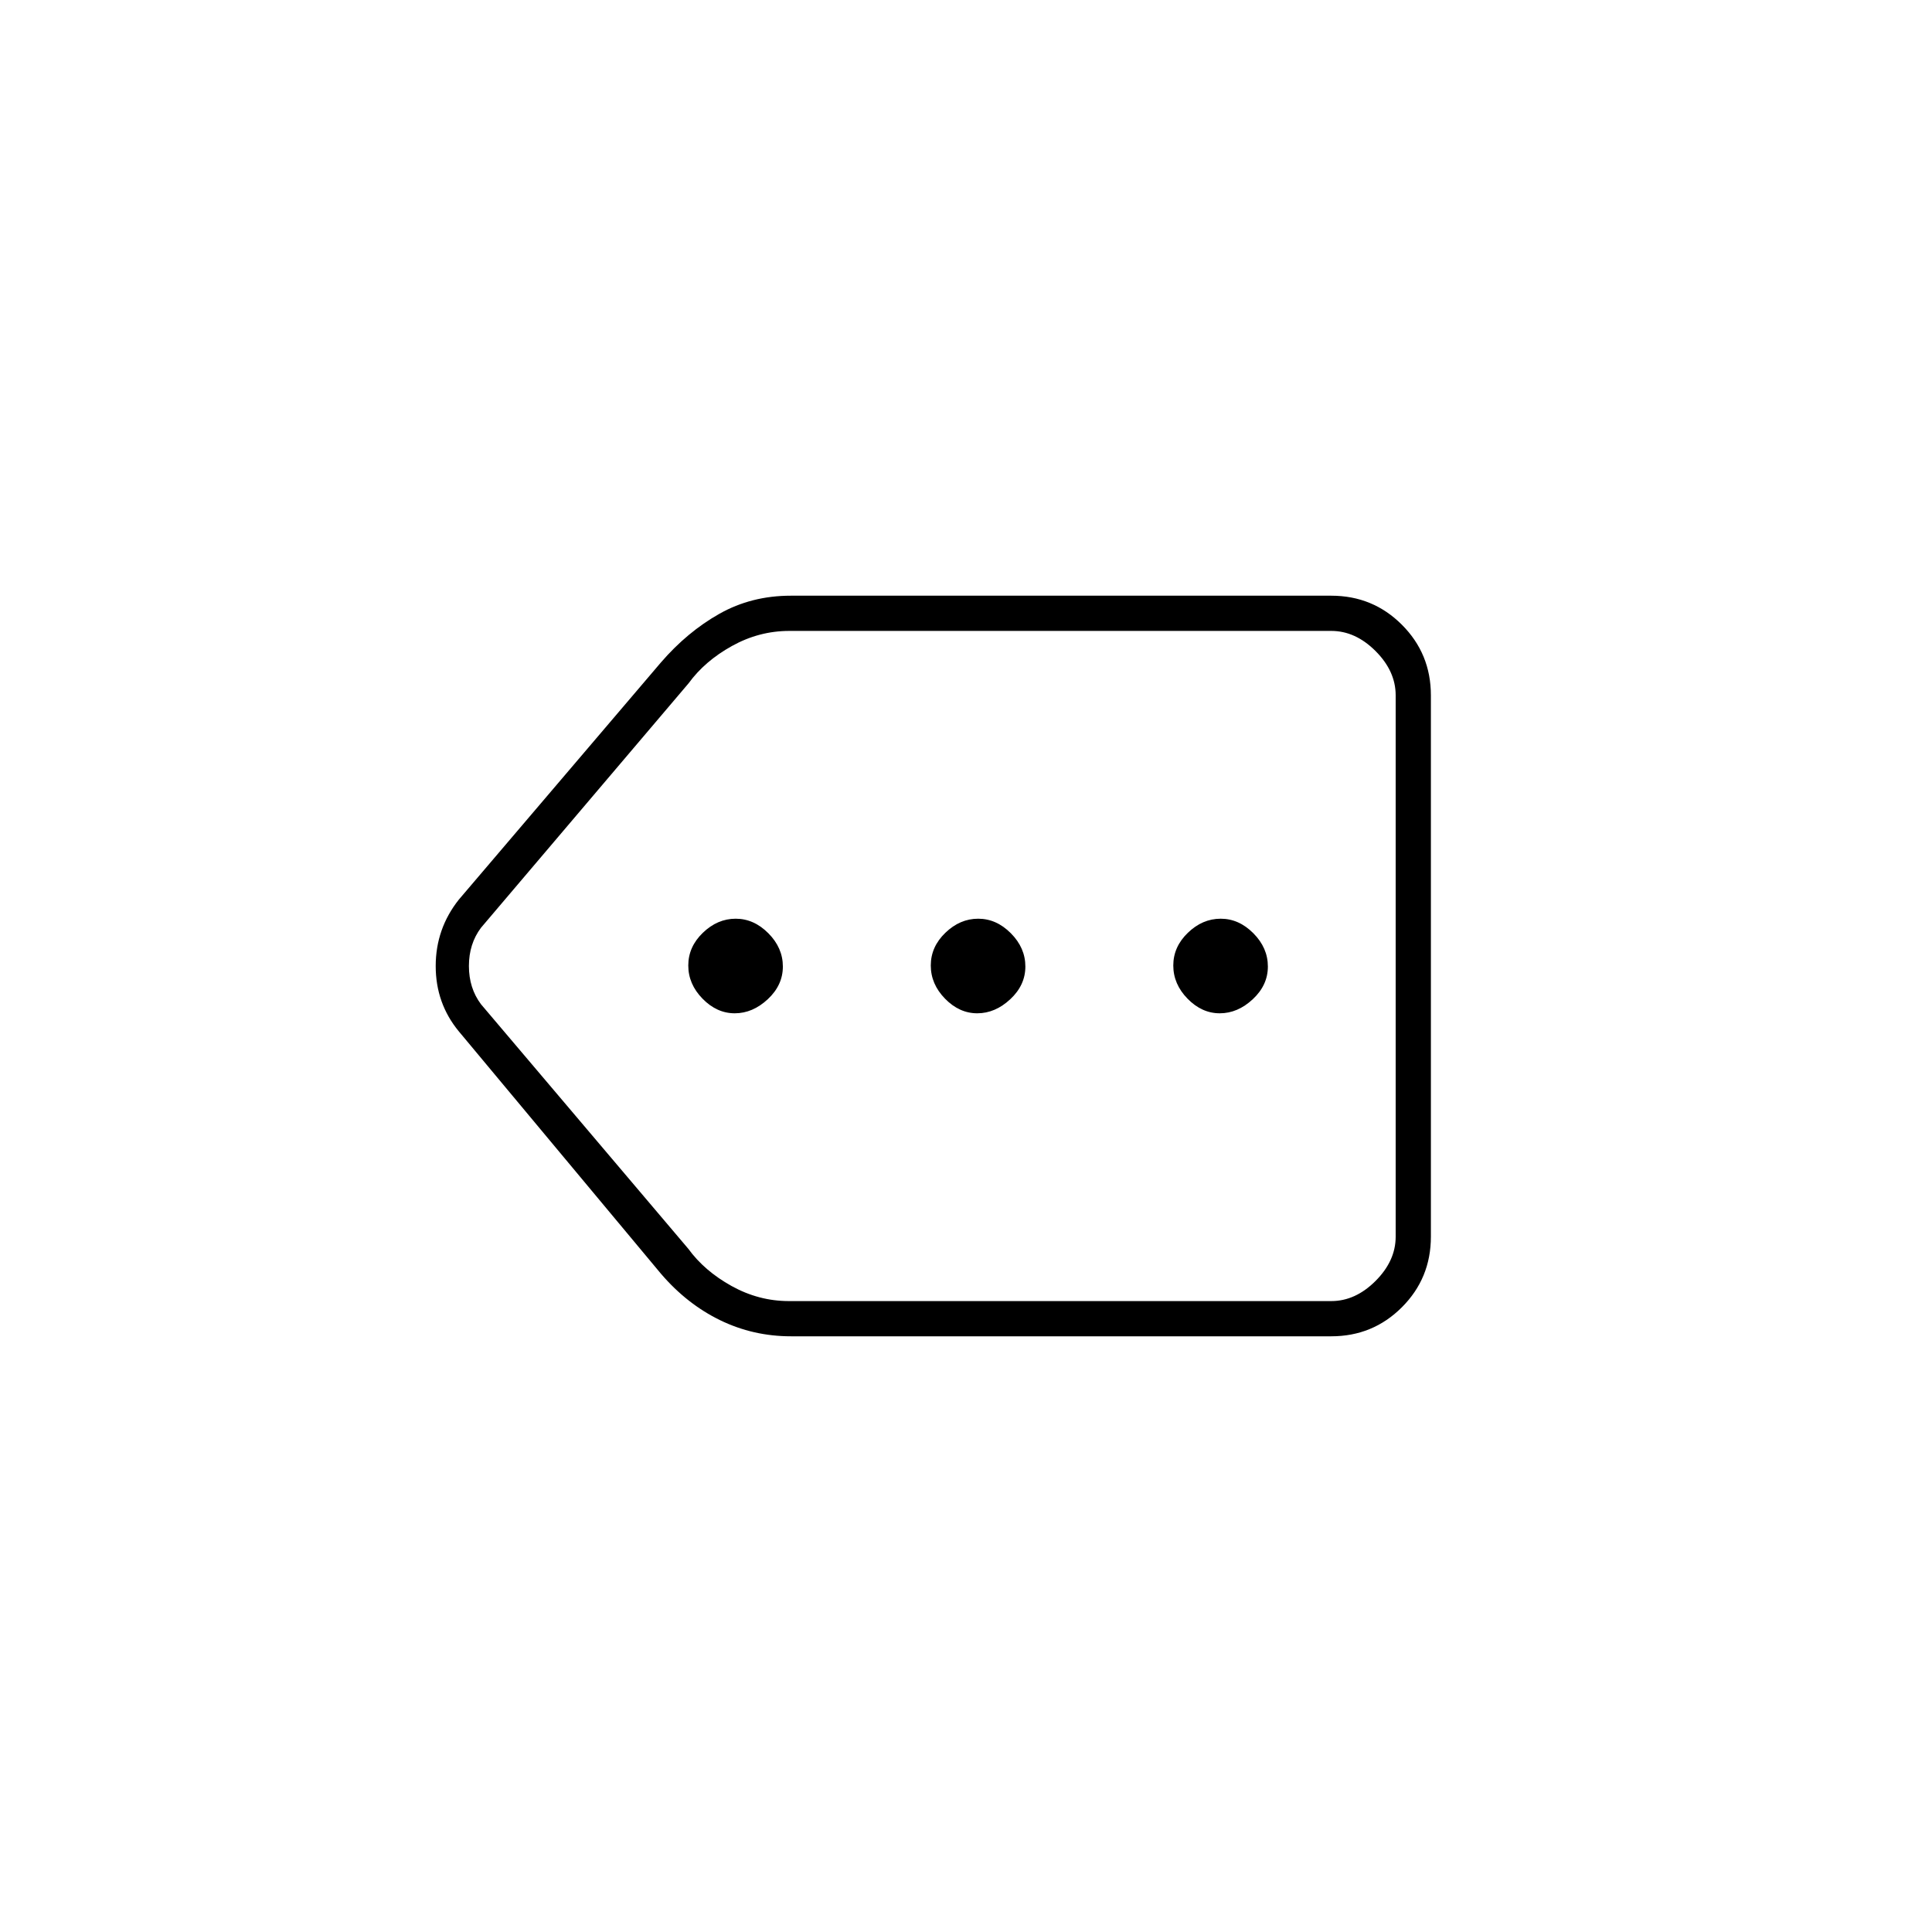 <svg xmlns="http://www.w3.org/2000/svg" height="20" viewBox="0 -960 960 960" width="20"><path d="M393.05-296q-18.78 0-35.22-8-16.45-8-29.33-23L228-447.5q-11.5-13.94-11.5-32.47T228-513l100.39-117.81Q341.5-646 357.44-655q15.95-9 35.46-9h268.6q20.67 0 35.08 14.42Q711-635.17 711-614.5v269q0 20.67-14.42 35.08Q682.17-296 661.5-296H393.05Zm300.45-17.5v-333 333Zm-301.5 0h269.5q12 0 22-10t10-22v-269q0-12-10-22t-22-10H392.18q-15 0-28.5 7.5t-21.5 18.5L239-499q-6 8-6 19t6 19l103 121.5q8 11 21.5 18.5t28.5 7.5Zm-26.91-143q8.91 0 16.41-6.99 7.5-6.98 7.5-16.25 0-9.26-7.19-16.51-7.19-7.25-16.25-7.25-9.06 0-16.31 6.99-7.25 6.98-7.25 16.25 0 9.26 7.09 16.51 7.09 7.25 16 7.25Zm120.5 0q8.91 0 16.41-6.99 7.5-6.98 7.5-16.25 0-9.26-7.19-16.51-7.19-7.25-16.25-7.25-9.06 0-16.31 6.99-7.25 6.98-7.25 16.25 0 9.26 7.09 16.51 7.09 7.25 16 7.25Zm120.5 0q8.91 0 16.41-6.99 7.5-6.98 7.5-16.25 0-9.26-7.19-16.51-7.19-7.25-16.25-7.25-9.06 0-16.31 6.99-7.25 6.98-7.25 16.25 0 9.26 7.09 16.51 7.09 7.25 16 7.25Z"/></svg>